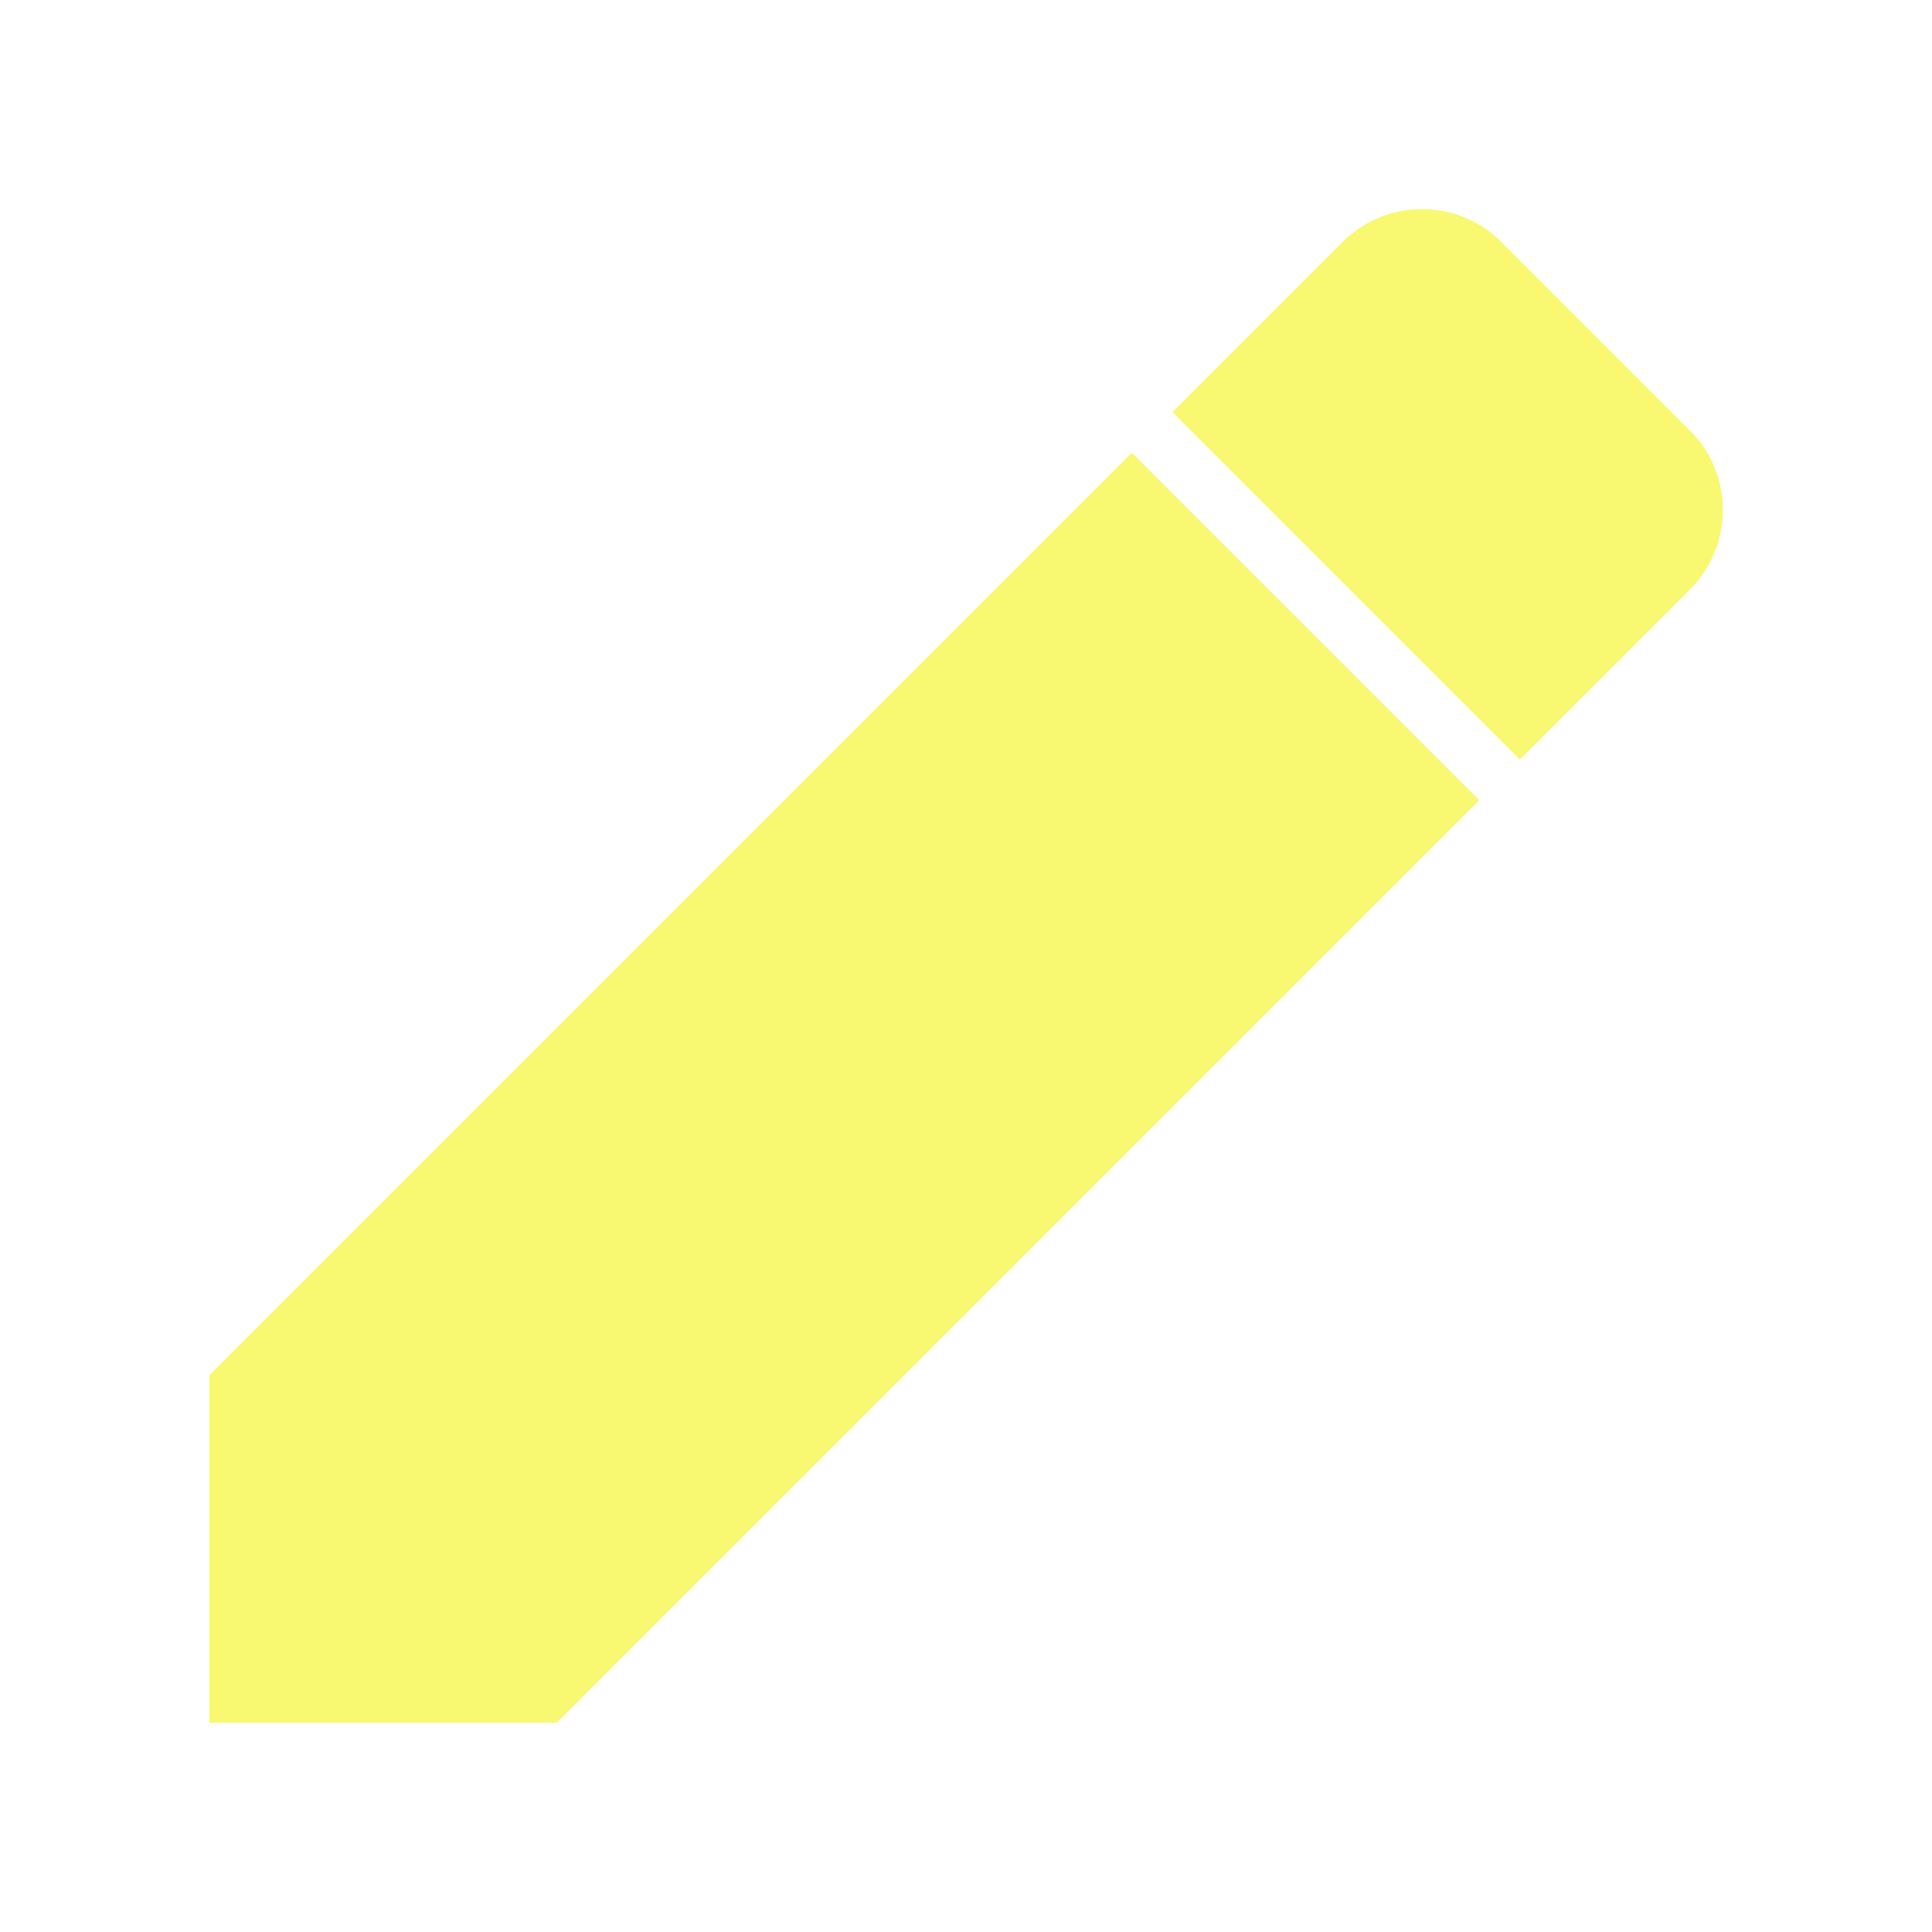 <svg width="24" height="24" viewBox="0 0 24 24" fill="none"
  xmlns="http://www.w3.org/2000/svg">
  <path d="M3 17.25V21H6.75L17.81 9.94L14.06 6.19L3 17.25ZM20.71 7.04C21.1 6.65 21.1 6.02 20.71 5.63L18.37 3.29C17.98 2.9 17.35 2.9 16.96 3.29L15.13 5.12L18.88 8.87L20.71 7.04Z" fill="#F9F871" stroke="#FFFFFF" stroke-width="0.5" stroke-opacity="0.5"/>
  <path d="M3 17.25V21H6.75L17.81 9.94L14.06 6.19L3 17.25ZM20.71 7.04C21.1 6.65 21.1 6.02 20.71 5.63L18.37 3.29C17.98 2.9 17.35 2.9 16.96 3.29L15.13 5.12L18.88 8.87L20.71 7.04Z" fill="#F9F871" stroke="#F9F871" stroke-width="0.8"/>
  <g filter="url(#glow-edit)">
    <path d="M3 17.25V21H6.75L17.81 9.94L14.06 6.19L3 17.25ZM20.71 7.04C21.1 6.65 21.1 6.02 20.71 5.63L18.37 3.29C17.98 2.9 17.35 2.9 16.96 3.29L15.13 5.12L18.88 8.87L20.71 7.04Z" fill="#F9F871" stroke="#F9F871" stroke-width="0.7"/>
  </g>
  <defs>
    <filter id="glow-edit" x="-1" y="-1" width="26" height="26" filterUnits="userSpaceOnUse">
      <feGaussianBlur in="SourceGraphic" stdDeviation="0.5"/>
      <feColorMatrix type="matrix" values="0 0 0 0 0.976  0 0 0 0 0.973  0 0 0 0 0.443  0 0 0 1.2 0"/>
    </filter>
  </defs>
</svg>
